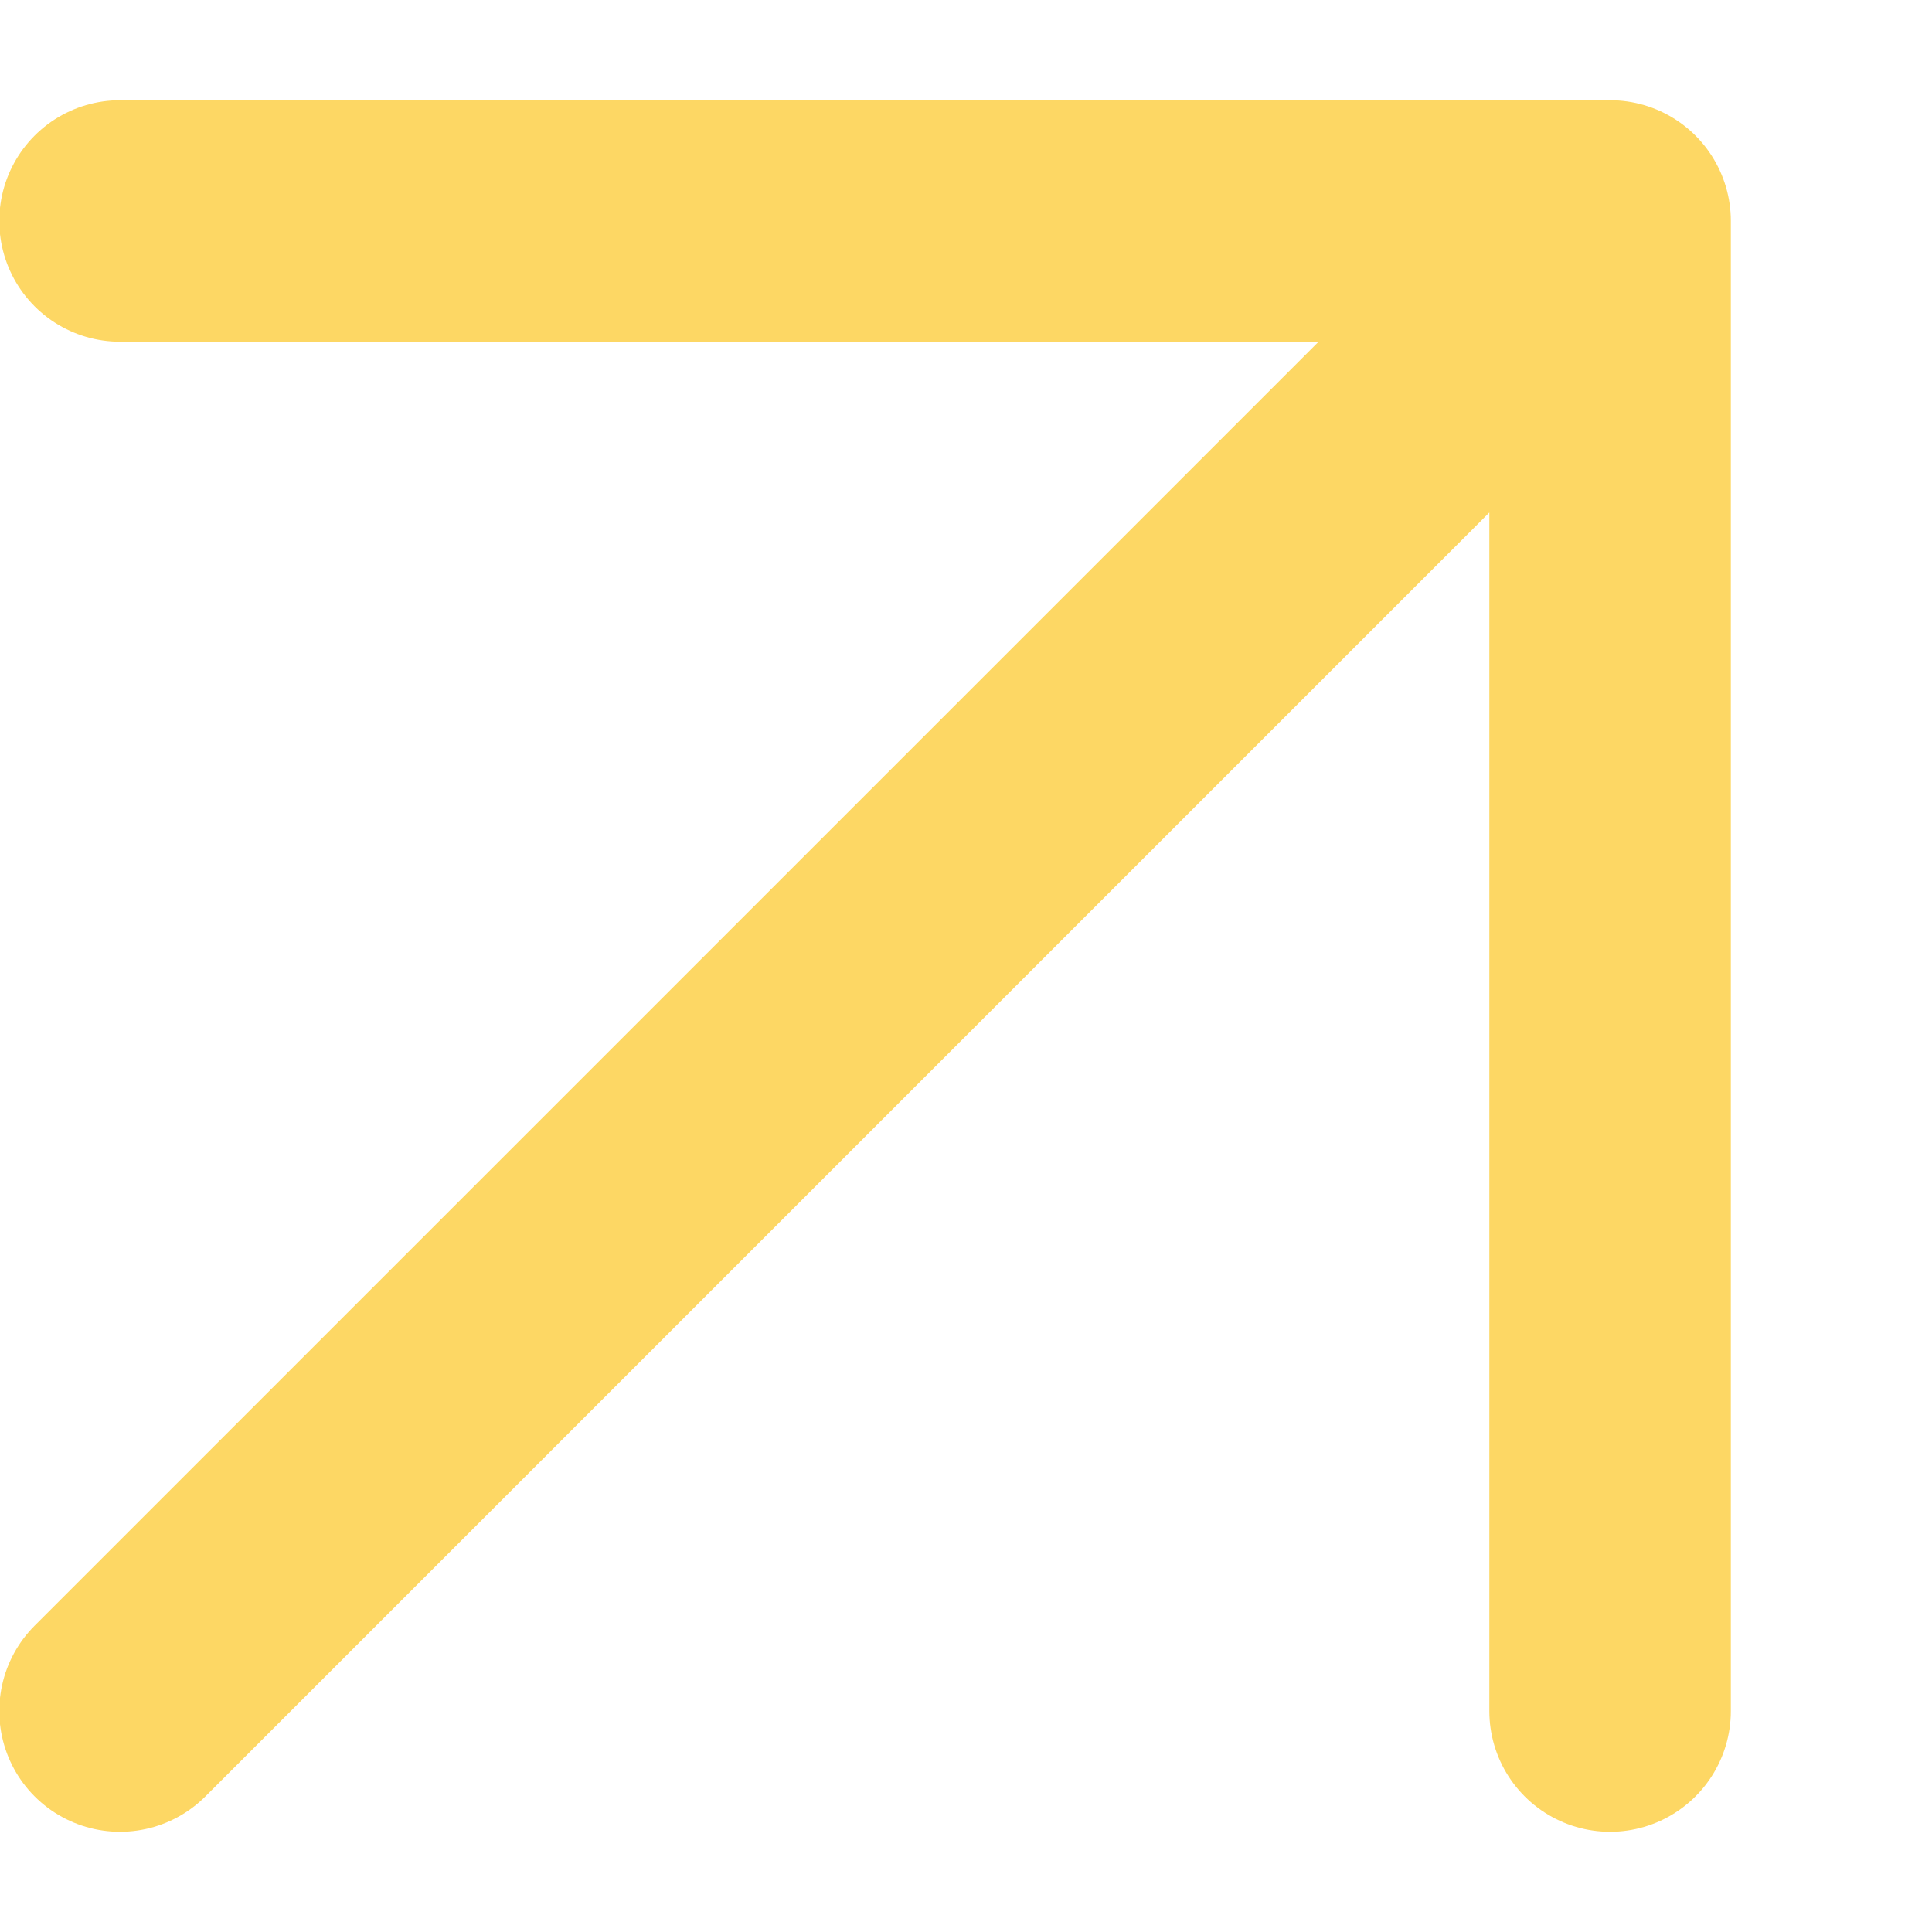 <svg width="8" height="8" viewBox="0 0 8 8" fill="none" xmlns="http://www.w3.org/2000/svg">
  <path d="M0.497 7.085L6.667 0.915M6.667 0.915L0.497 0.915M6.667 0.915V7.085" stroke="#fdd764" stroke-linecap="round" stroke-linejoin="round"/>
</svg>
